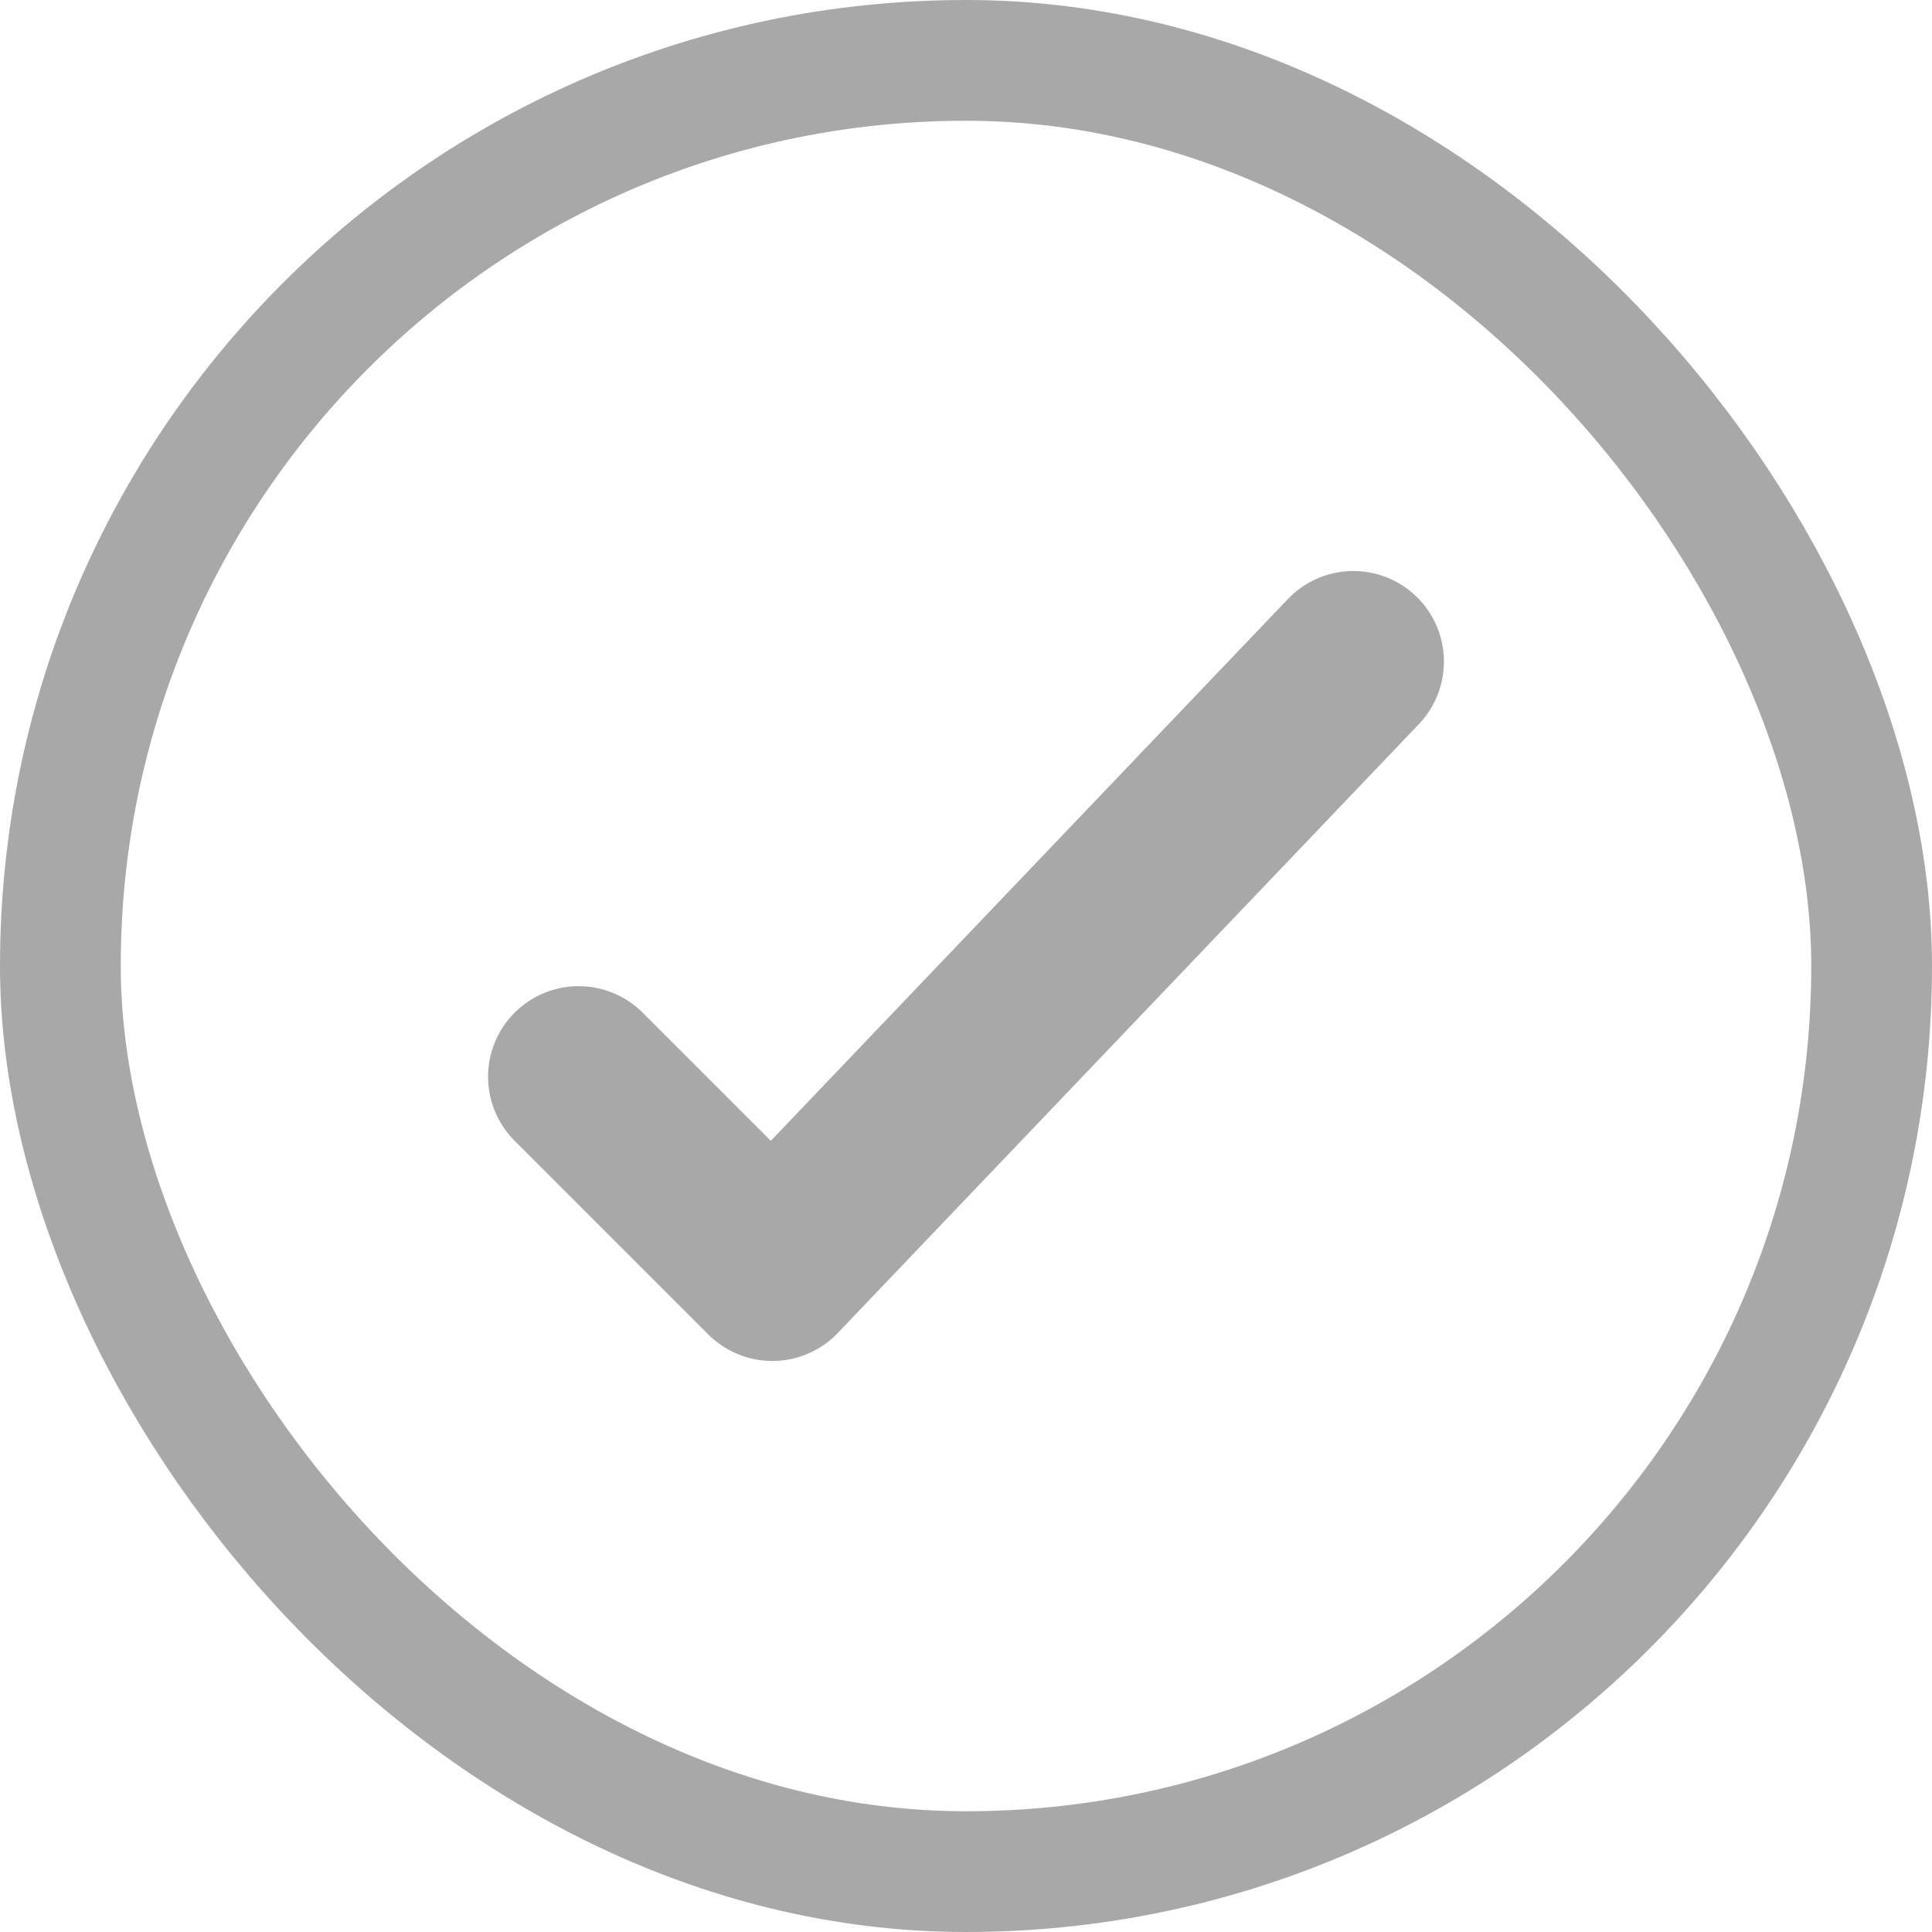 <svg width="16" height="16" viewBox="0 0 16 16" fill="none" xmlns="http://www.w3.org/2000/svg">
<rect x="0.5" y="0.5" width="15" height="15" rx="7.5" stroke="#A8A8A8"/>
<path d="M4.792 8.917L6.396 10.521L11.208 5.479" stroke="#A8A8A8" stroke-width="1.5" stroke-linecap="round" stroke-linejoin="round"/>
</svg>
